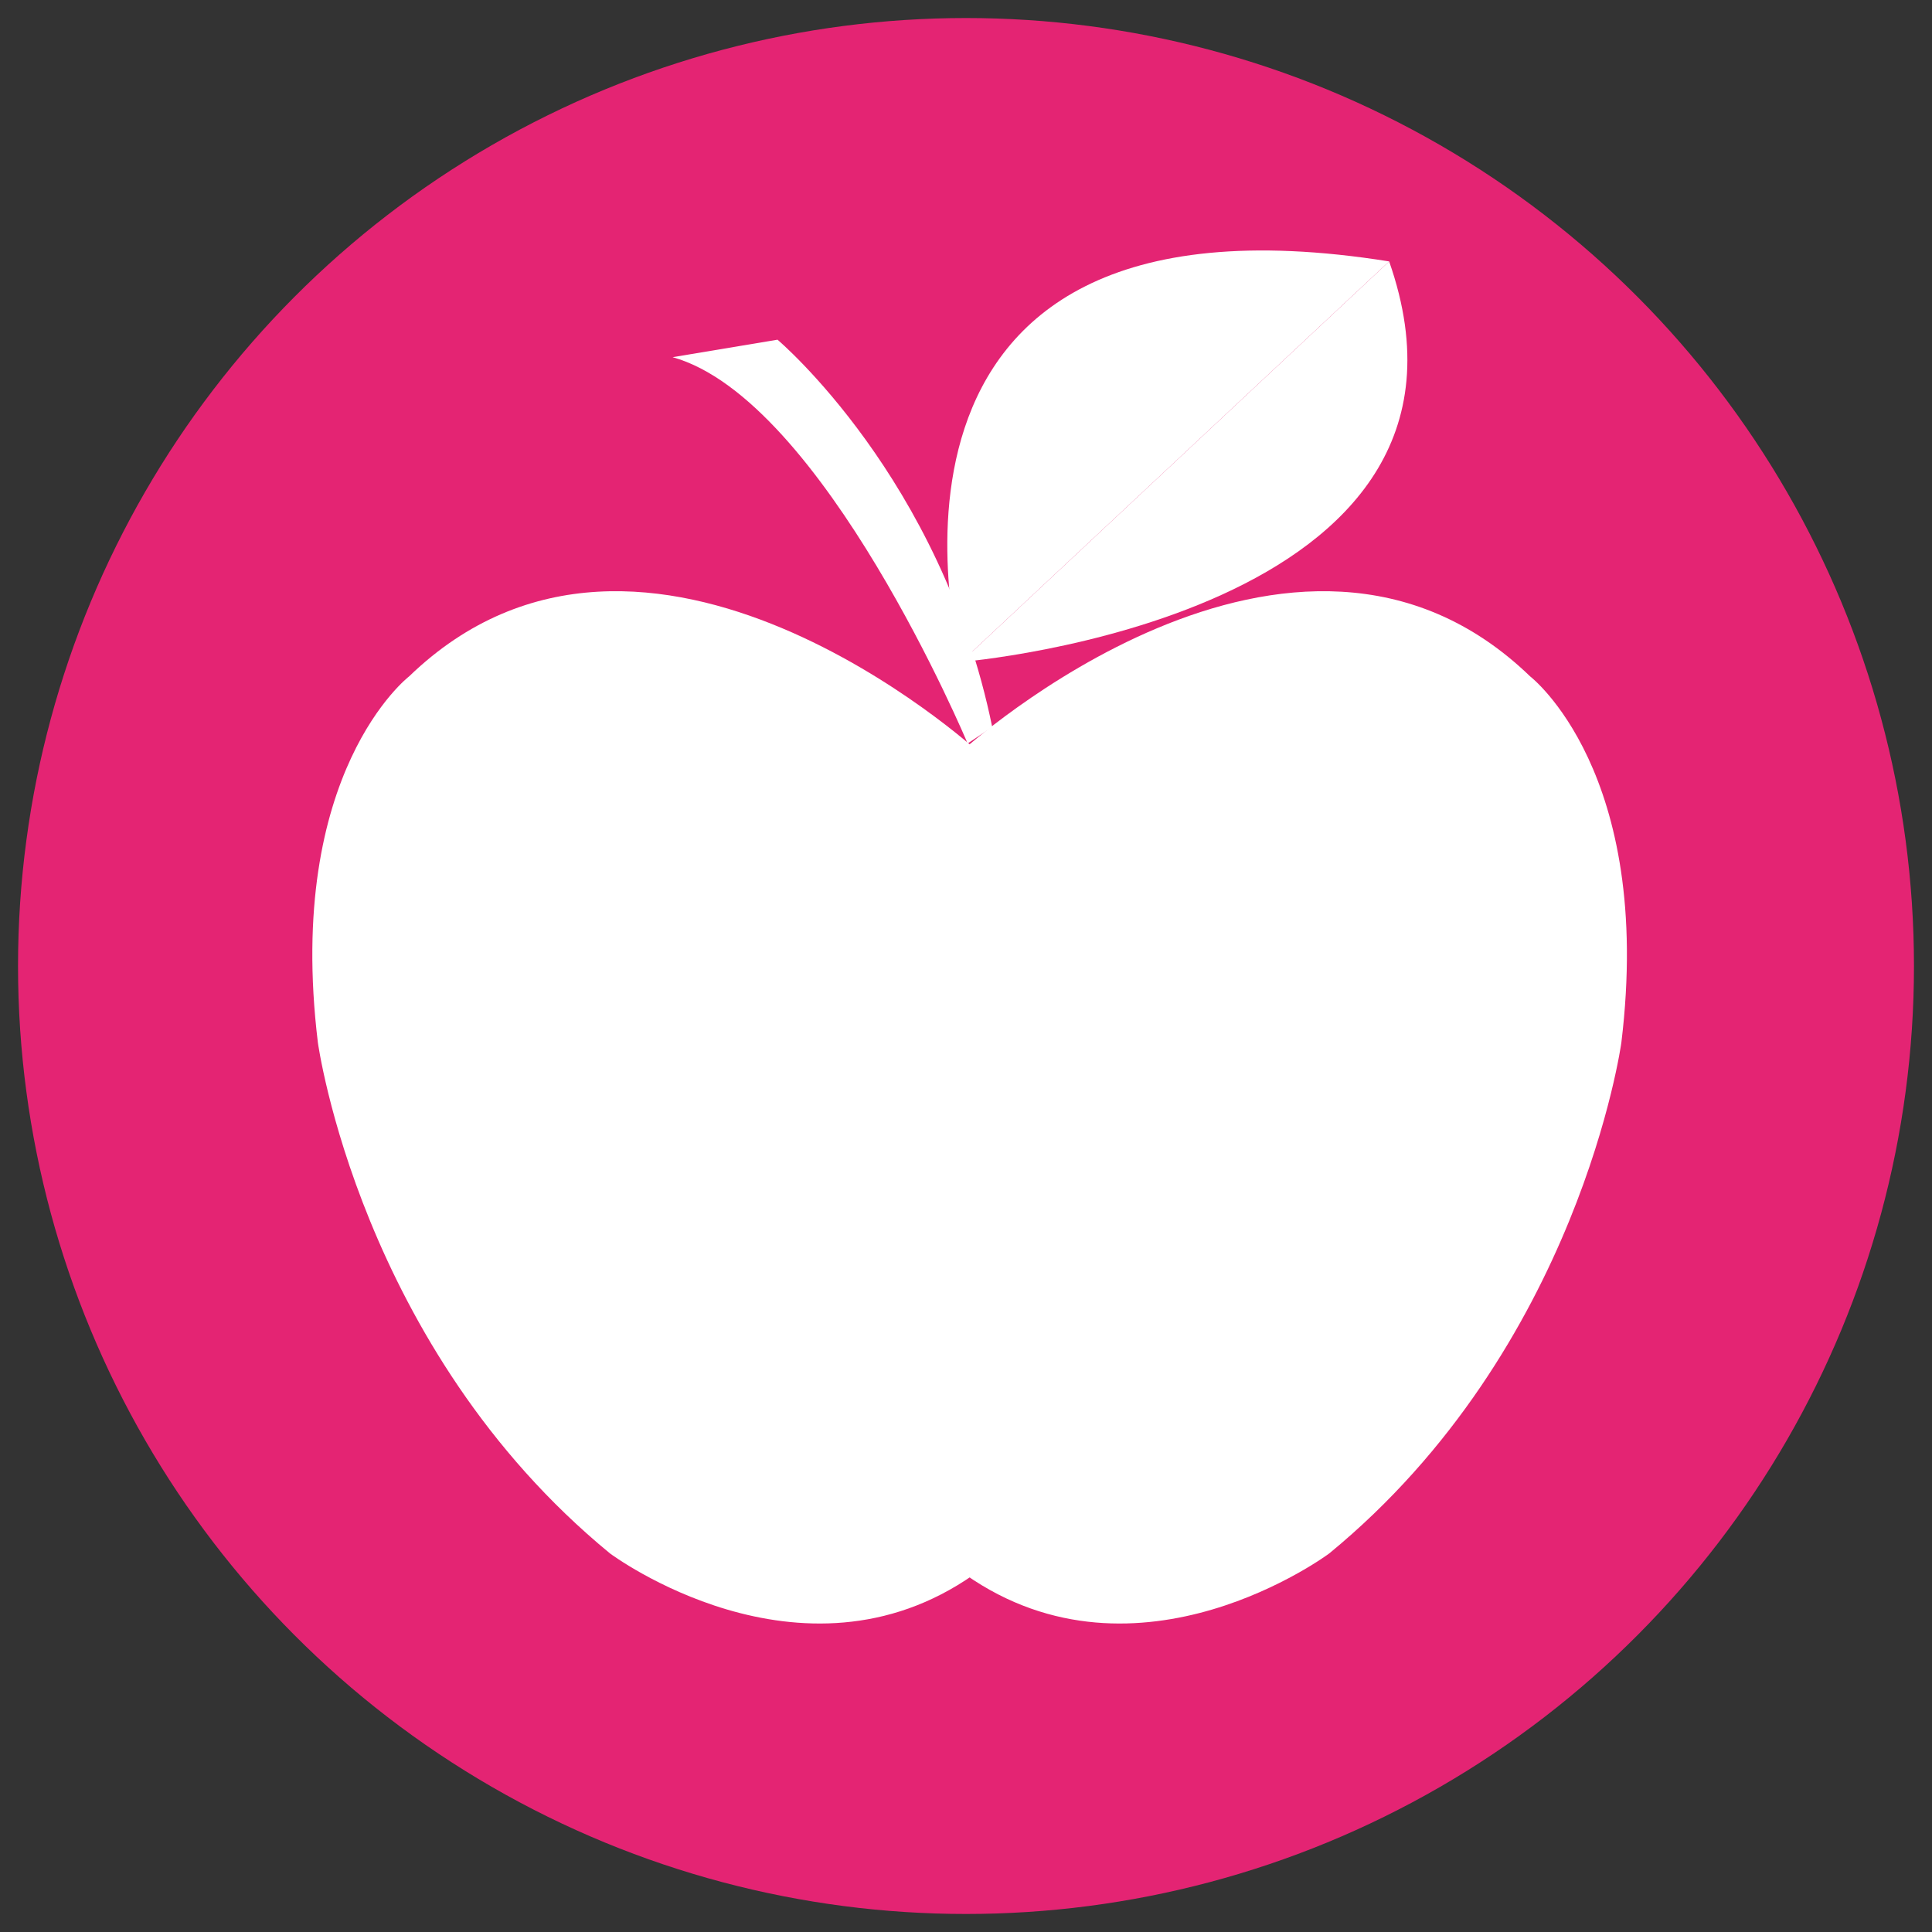 <?xml version="1.0" encoding="utf-8"?>
<!-- Generator: Adobe Illustrator 17.0.0, SVG Export Plug-In . SVG Version: 6.00 Build 0)  -->
<!DOCTYPE svg PUBLIC "-//W3C//DTD SVG 1.1//EN" "http://www.w3.org/Graphics/SVG/1.1/DTD/svg11.dtd">
<svg version="1.1" id="Layer_1" xmlns="http://www.w3.org/2000/svg" xmlns:xlink="http://www.w3.org/1999/xlink" x="0px" y="0px"
	 width="100px" height="100px" viewBox="0 0 100 100" enable-background="new 0 0 100 100" xml:space="preserve">
<rect x="0" y="0" width="100" height="100" fill="#333333" stroke="none"/>
<g id="Layer_5">
	<circle fill="#E42473" cx="50" cy="50" r="49.067"/>
</g>
<g id="Layer_3_copy_3">
	<path fill="#FFFFFF" d="M50.592,38.877c0,0-17.18-15.686-29.415-3.869c0,0-6.427,4.933-4.724,18.952c0,0,2.16,15.805,15.123,26.447
		c0,0,9.87,7.371,18.826,1.095L50.592,38.877z"/>
</g>
<g id="Layer_3_copy_2">
	<g>
		<path fill="#FFFFFF" d="M49.783,38.877c0,0,17.18-15.686,29.415-3.869c0,0,6.427,4.933,4.724,18.952
			c0,0-2.16,15.805-15.123,26.447c0,0-9.87,7.371-18.826,1.095L49.783,38.877z"/>
	</g>
</g>
<g id="Layer_6_copy">
	<path fill="#FFFFFF" d="M34.814,18.488l5.43-0.905c0,0,8.483,7.154,11.113,20.05l-1.273,0.849
		C50.084,38.481,42.618,20.665,34.814,18.488z"/>
</g>
<g id="Layer_7_copy">
	<path fill="#FFFFFF" d="M49.75,34.263c0,0-6.911-25.37,22.152-20.732L49.75,34.263z"/>
</g>
<g id="Layer_8_copy">
	<path fill="#FFFFFF" d="M71.902,13.531L49.75,34.263C49.75,34.263,78.339,31.896,71.902,13.531z"/>
</g>
</svg>
